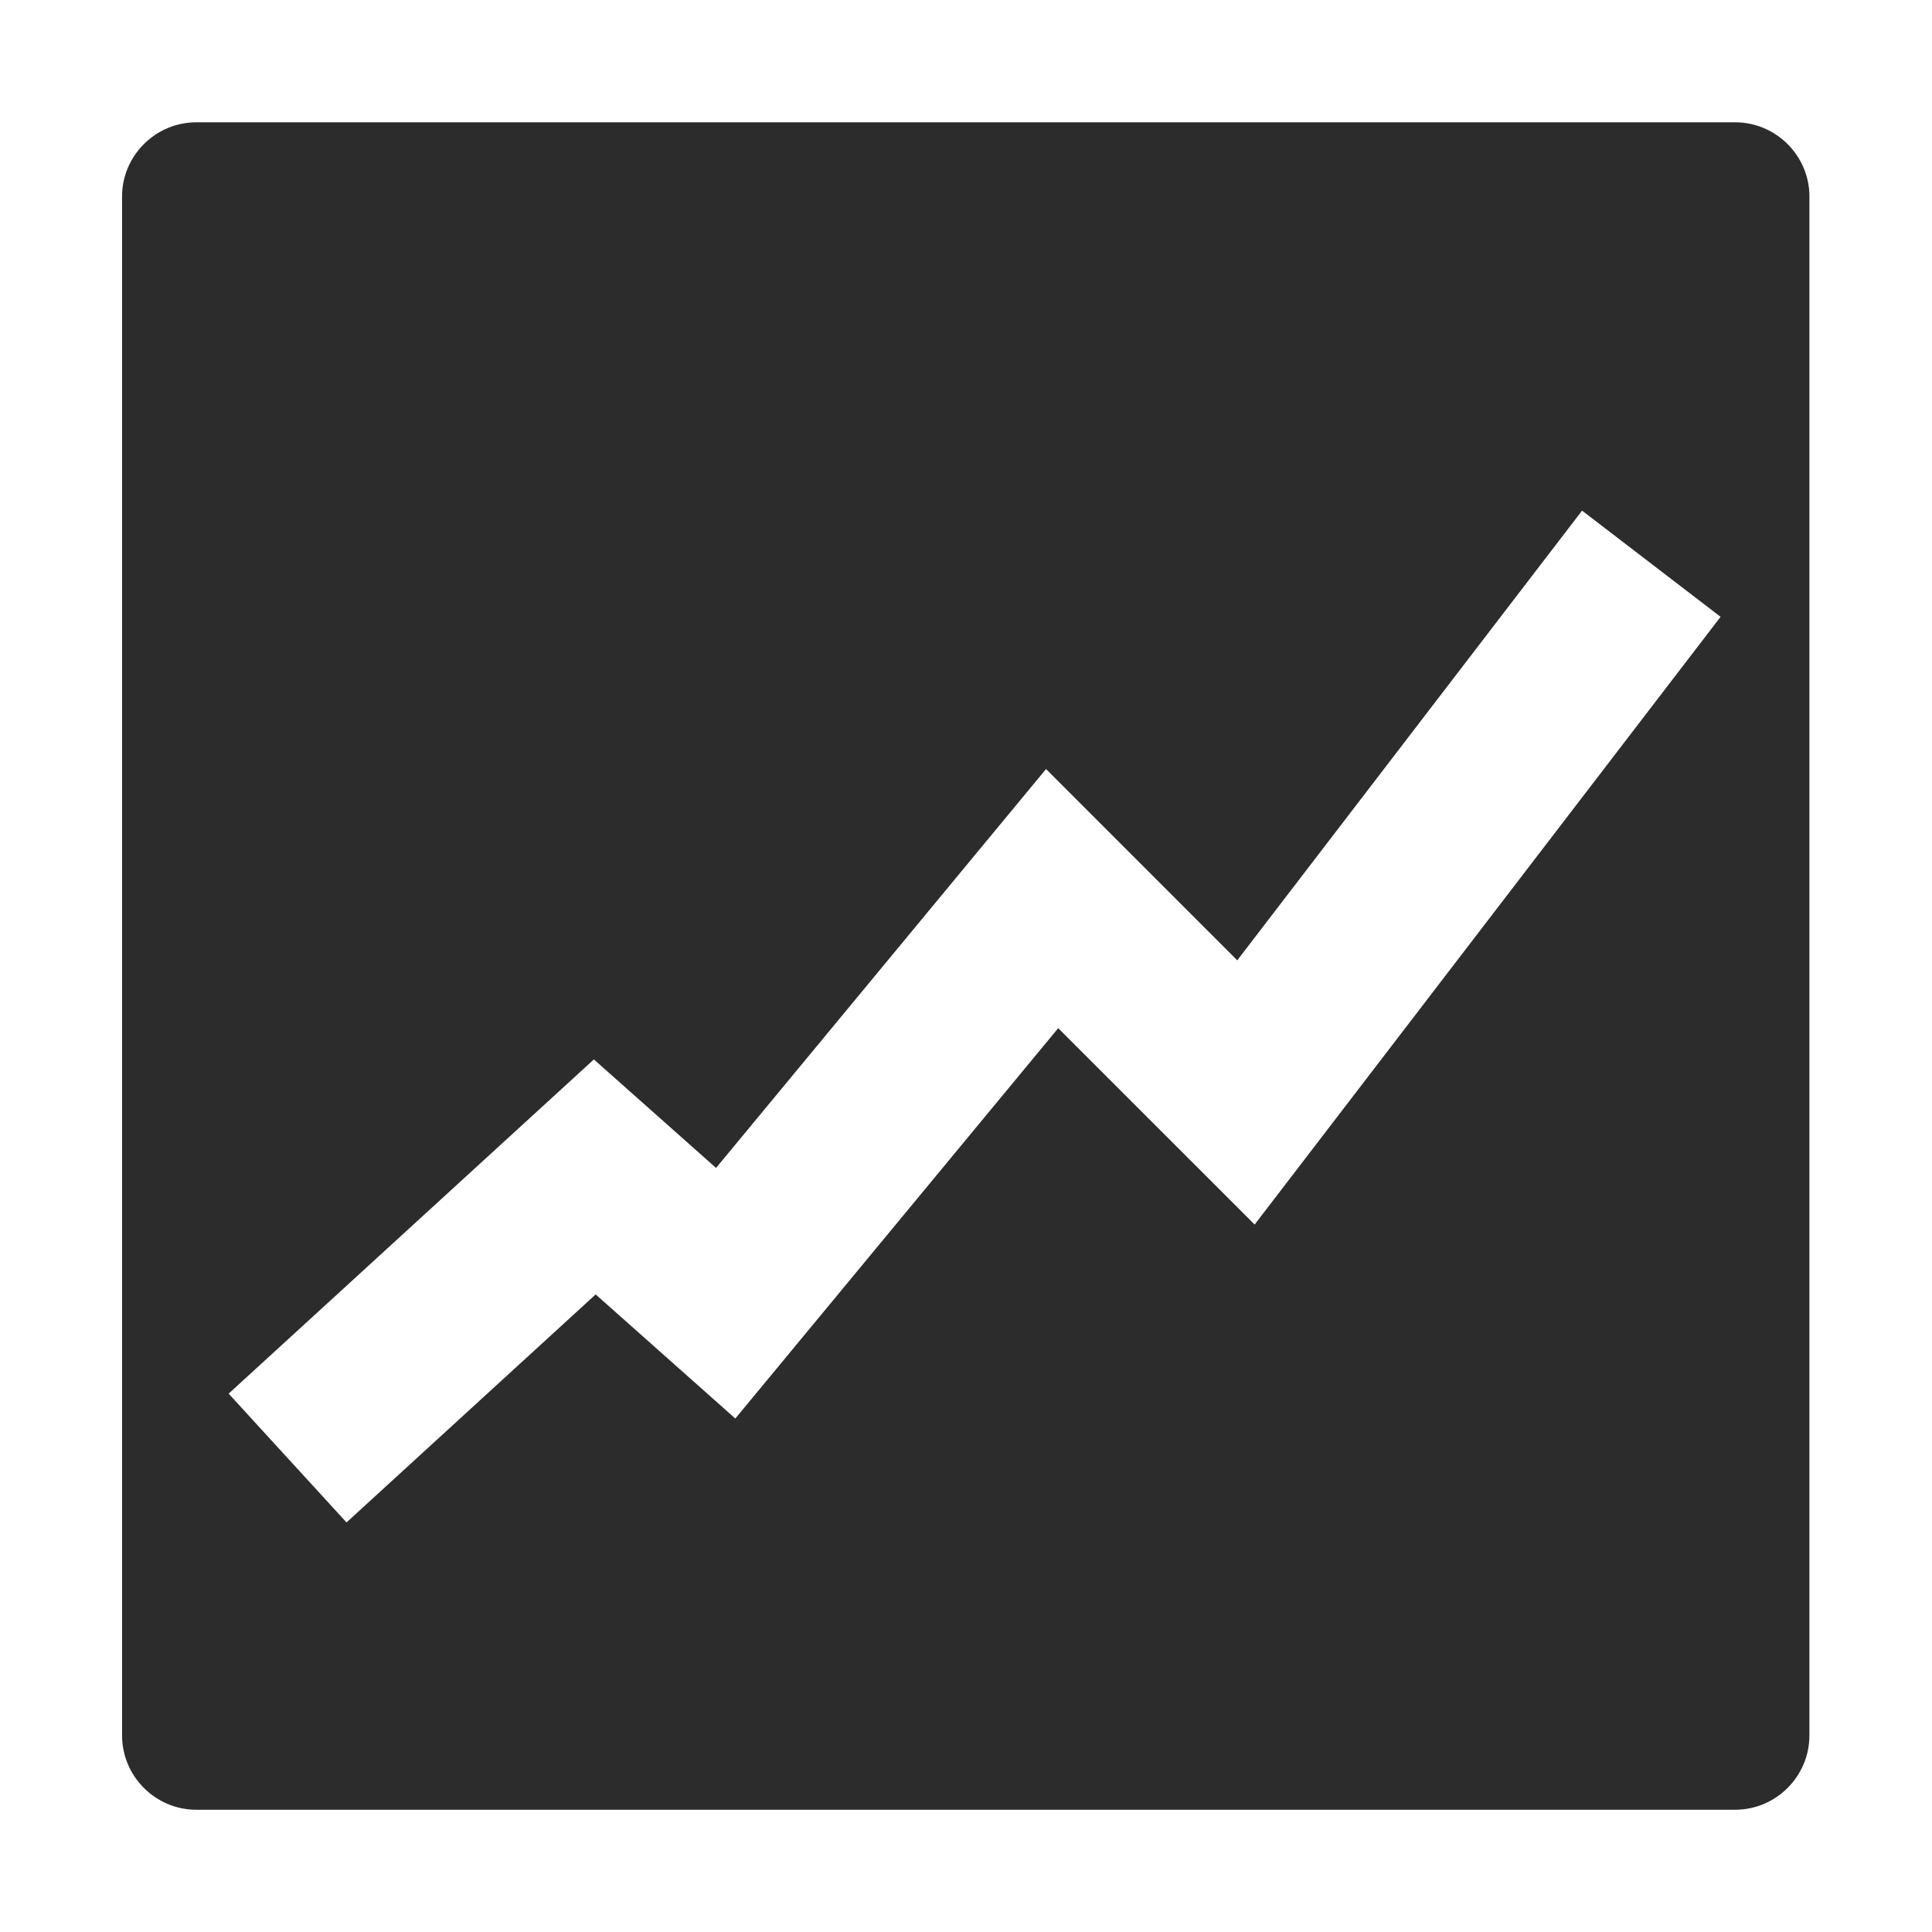 <?xml version="1.0" standalone="no"?><!DOCTYPE svg PUBLIC "-//W3C//DTD SVG 1.1//EN" "http://www.w3.org/Graphics/SVG/1.1/DTD/svg11.dtd"><svg t="1590914191280" class="icon" viewBox="0 0 1024 1024" version="1.1" xmlns="http://www.w3.org/2000/svg" p-id="2523" xmlns:xlink="http://www.w3.org/1999/xlink" width="128" height="128"><defs><style type="text/css"></style></defs><path d="M919.683 64.825 104.045 64.825c-21.639 0-39.349 17.708-39.349 39.303l0 815.684c0 21.682 17.71 39.39 39.349 39.39l815.639 0c21.636 0 39.349-17.708 39.349-39.39L959.032 104.129C959.032 82.533 941.319 64.825 919.683 64.825zM664.986 649.033 560.878 544.946 389.734 751.846l-74.021-65.774L183.665 806.918l-62.476-68.259 193.576-177.134 64.759 57.508L554.417 407.612l101.35 101.377 182.76-238.347 73.409 56.287L664.986 649.033z" p-id="2524" fill="#2c2c2c"></path></svg>